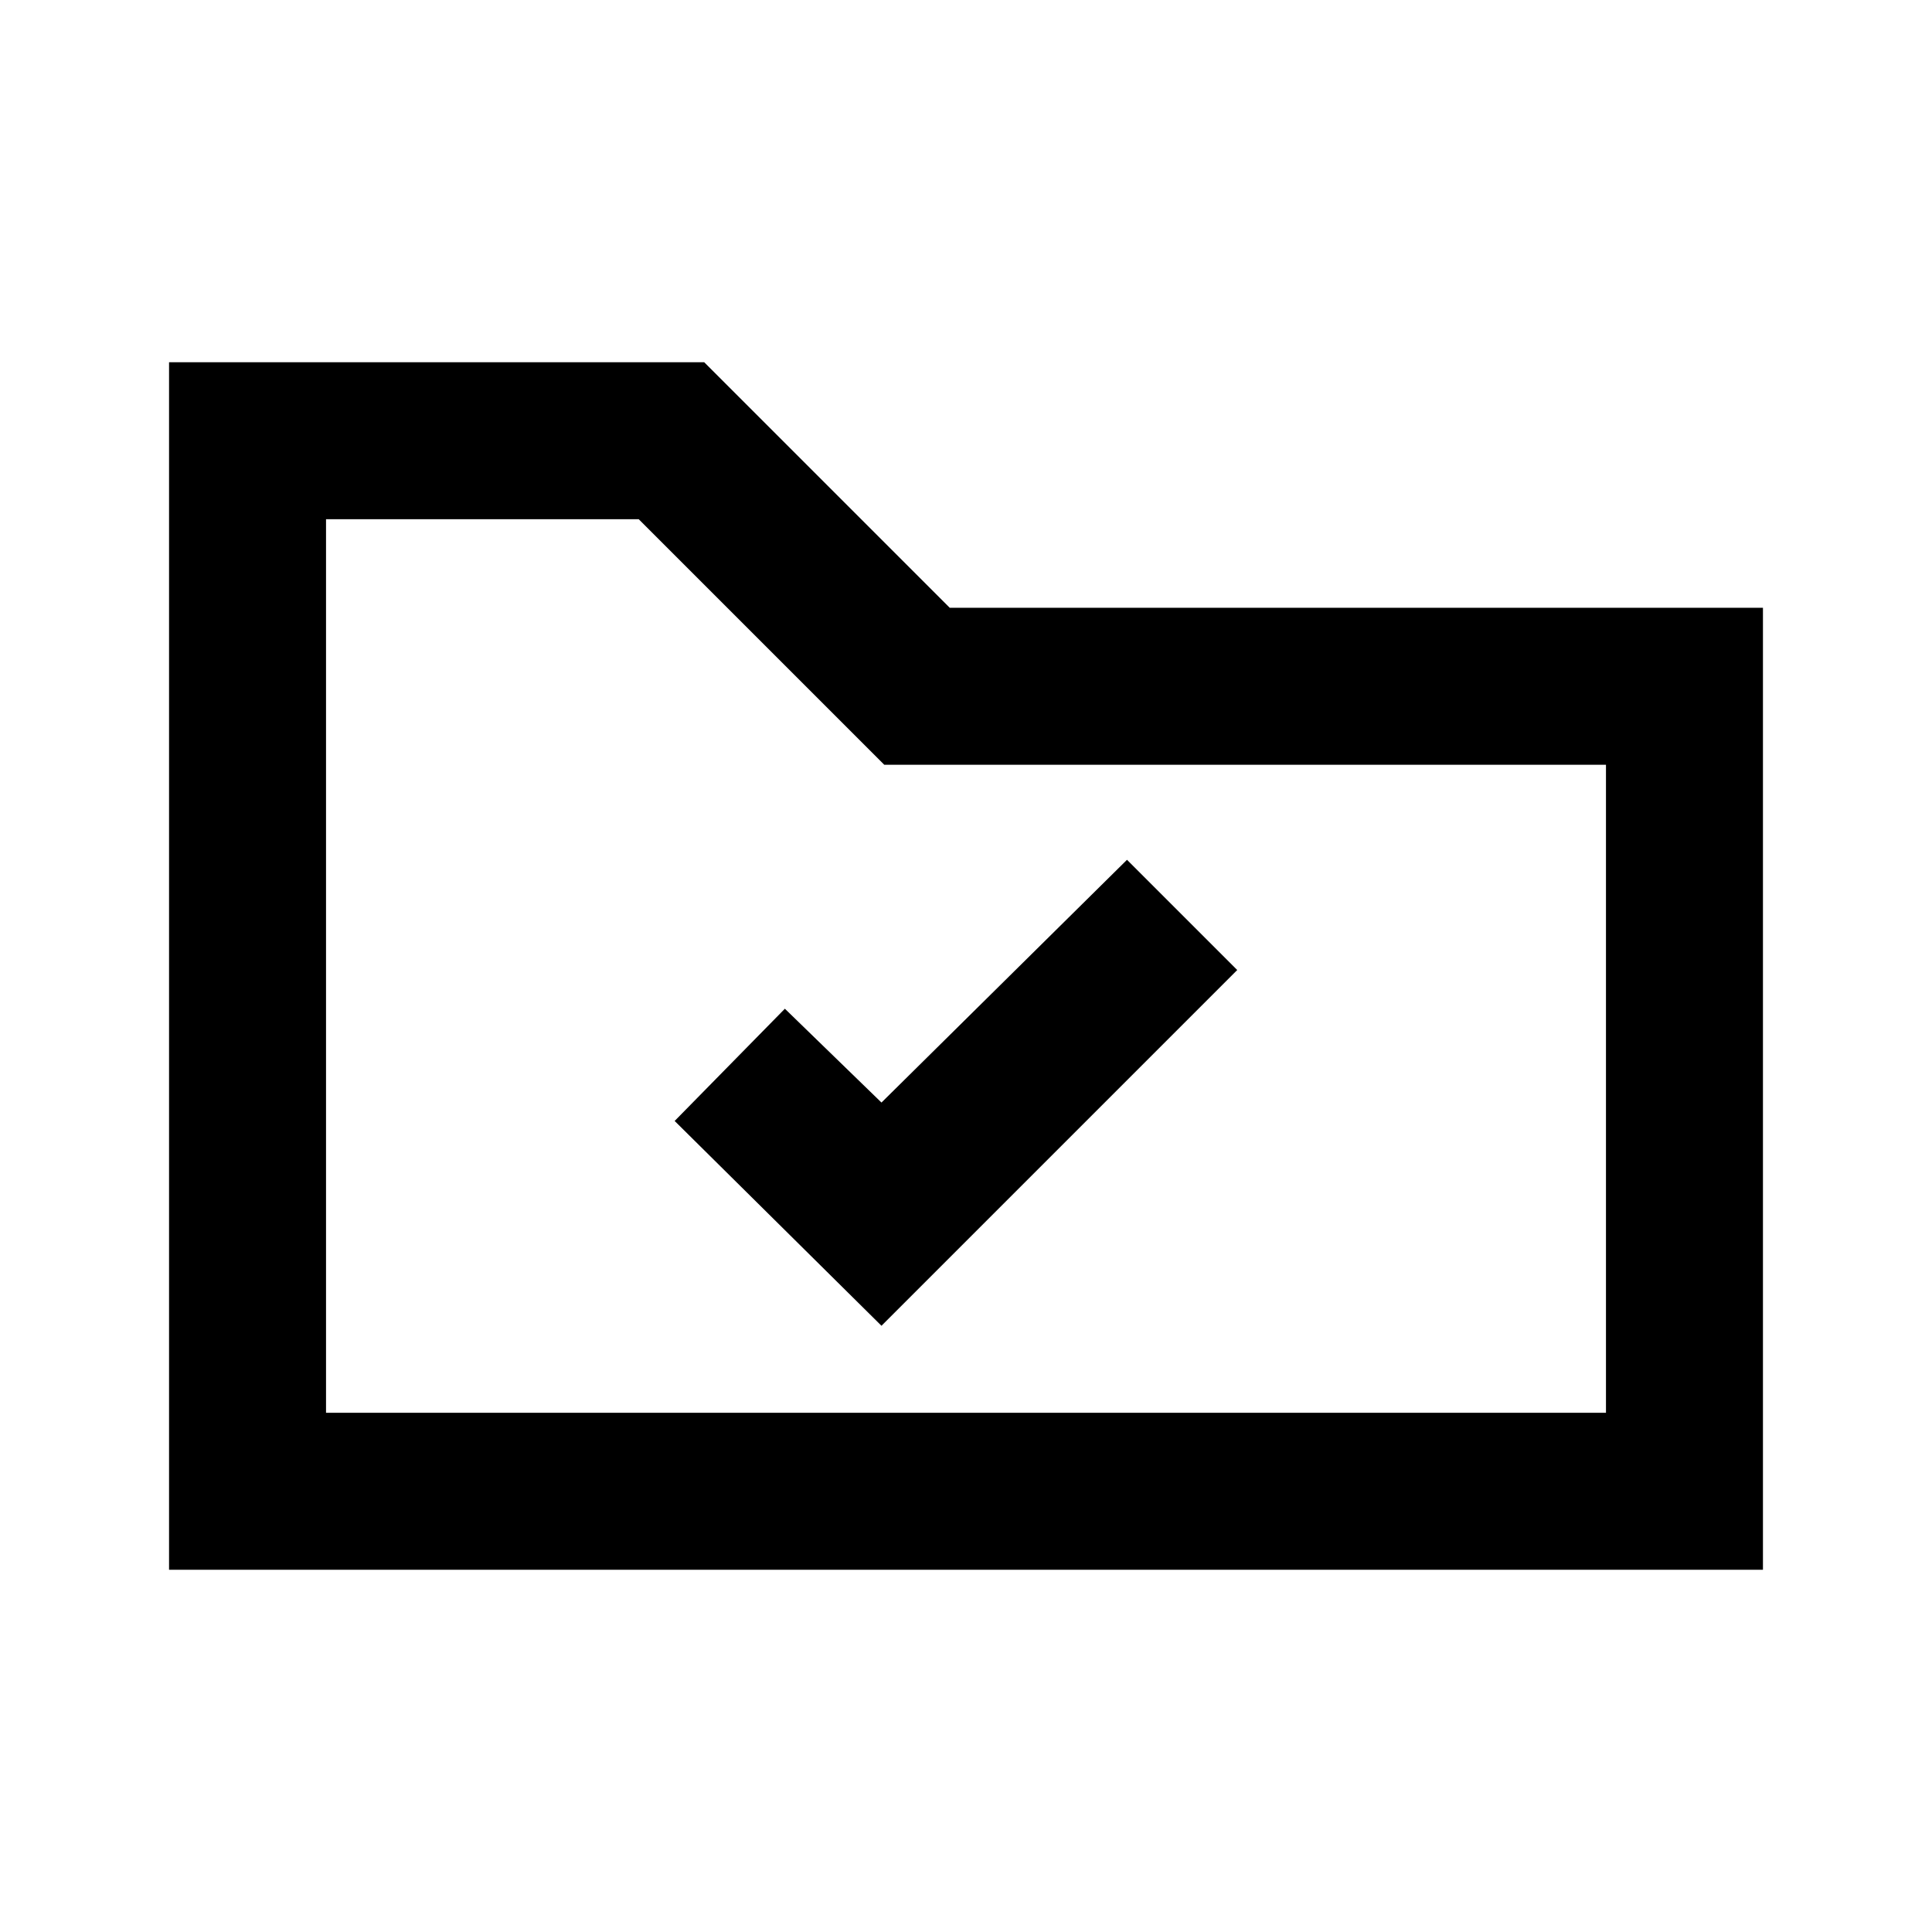 <svg xmlns="http://www.w3.org/2000/svg" height="20" viewBox="0 -960 960 960" width="20"><path d="M438-301.23 614.77-478 560-532.77 438-412.15l-48-46.62L335.23-403 438-301.23ZM84-180v-600h265.92l122 122H876v478H84Zm78-78h636v-322H439.38l-122-122H162v444Zm0 0v-444 444Z"/></svg>